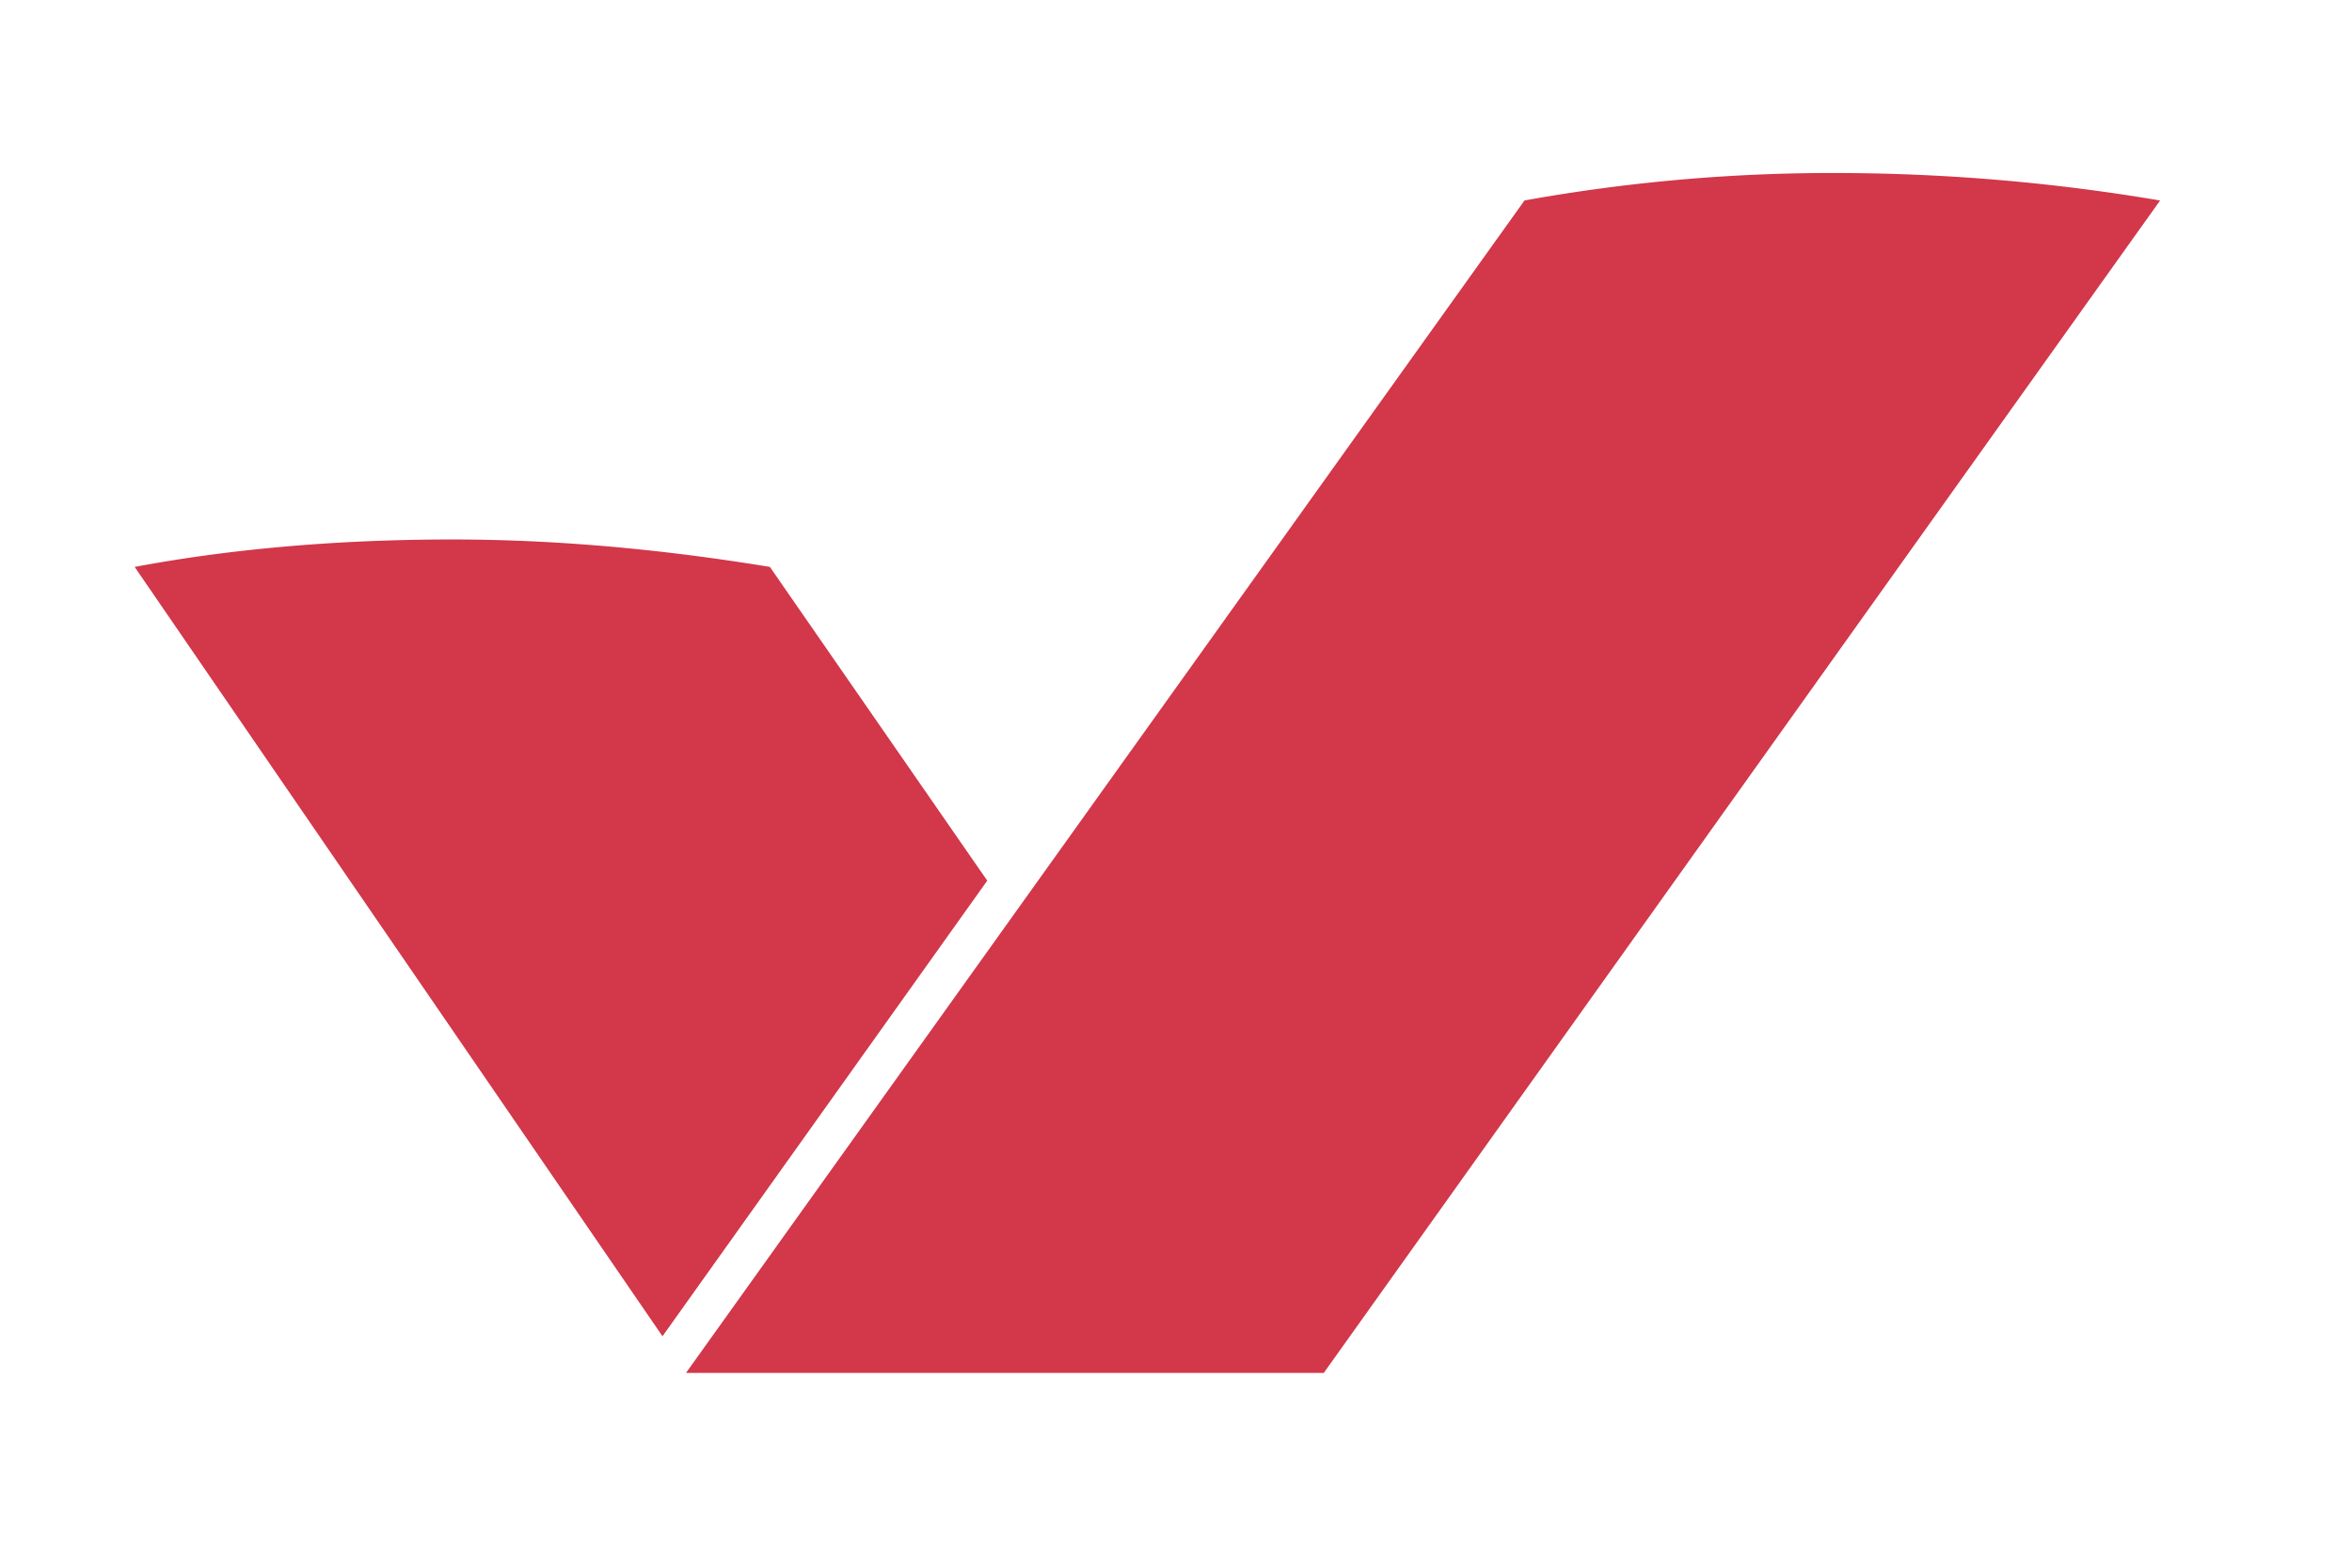 <svg width="12" height="8" fill="none" xmlns="http://www.w3.org/2000/svg"><path d="M3.928 2.893c0 .011 0 .011 0 0zm7.092-1.87A9.933 9.933 0 009.4.883a8.86 8.86 0 00-1.622.14L3.5 7.006h3.254l4.267-5.983zm-7.092 1.87c-.5-.082-1.048-.14-1.62-.14-.573 0-1.12.046-1.621.14L3.38 6.819l1.657-2.325-1.109-1.601z" fill="#D2374A"/></svg>